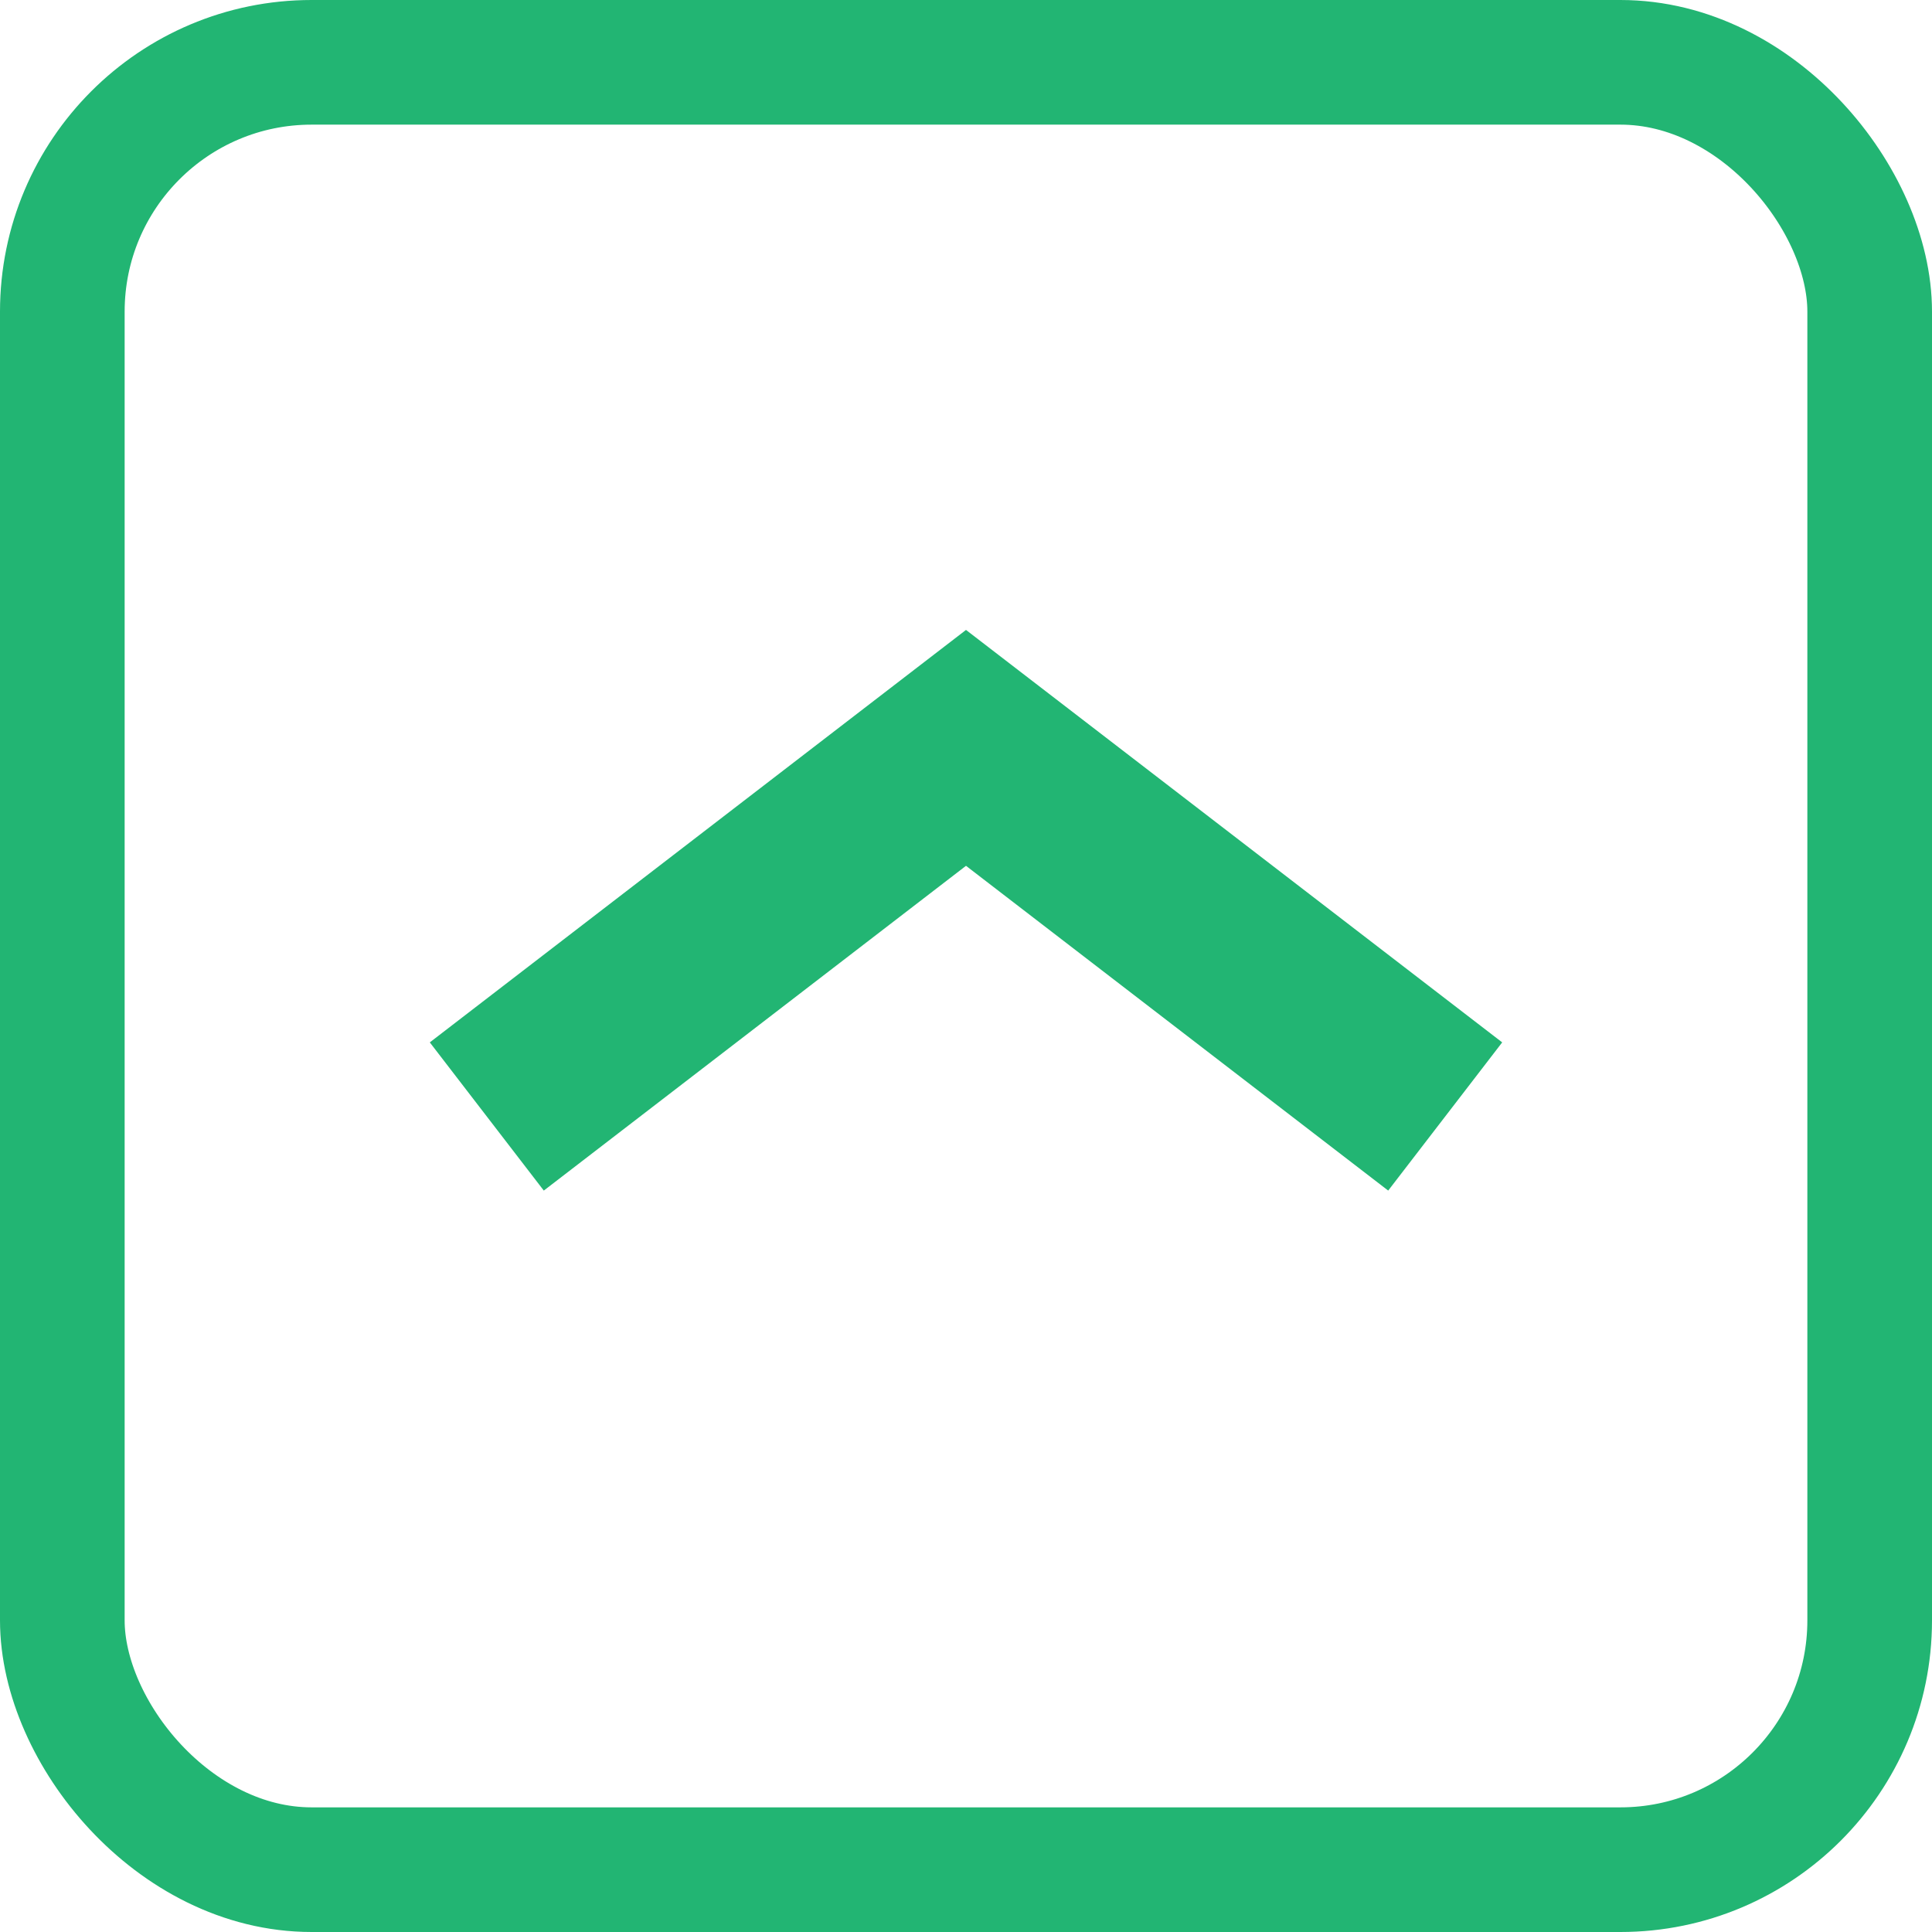 <svg width="31" height="31" viewBox="0 0 31 31" fill="none" xmlns="http://www.w3.org/2000/svg">
<path d="M9 17L15.5 12L22 17" stroke="#22B573" stroke-width="3" stroke-linecap="square"/>
<rect x="1" y="1" width="29" height="29" rx="4" stroke="#22B573" stroke-width="2"/>
</svg>
